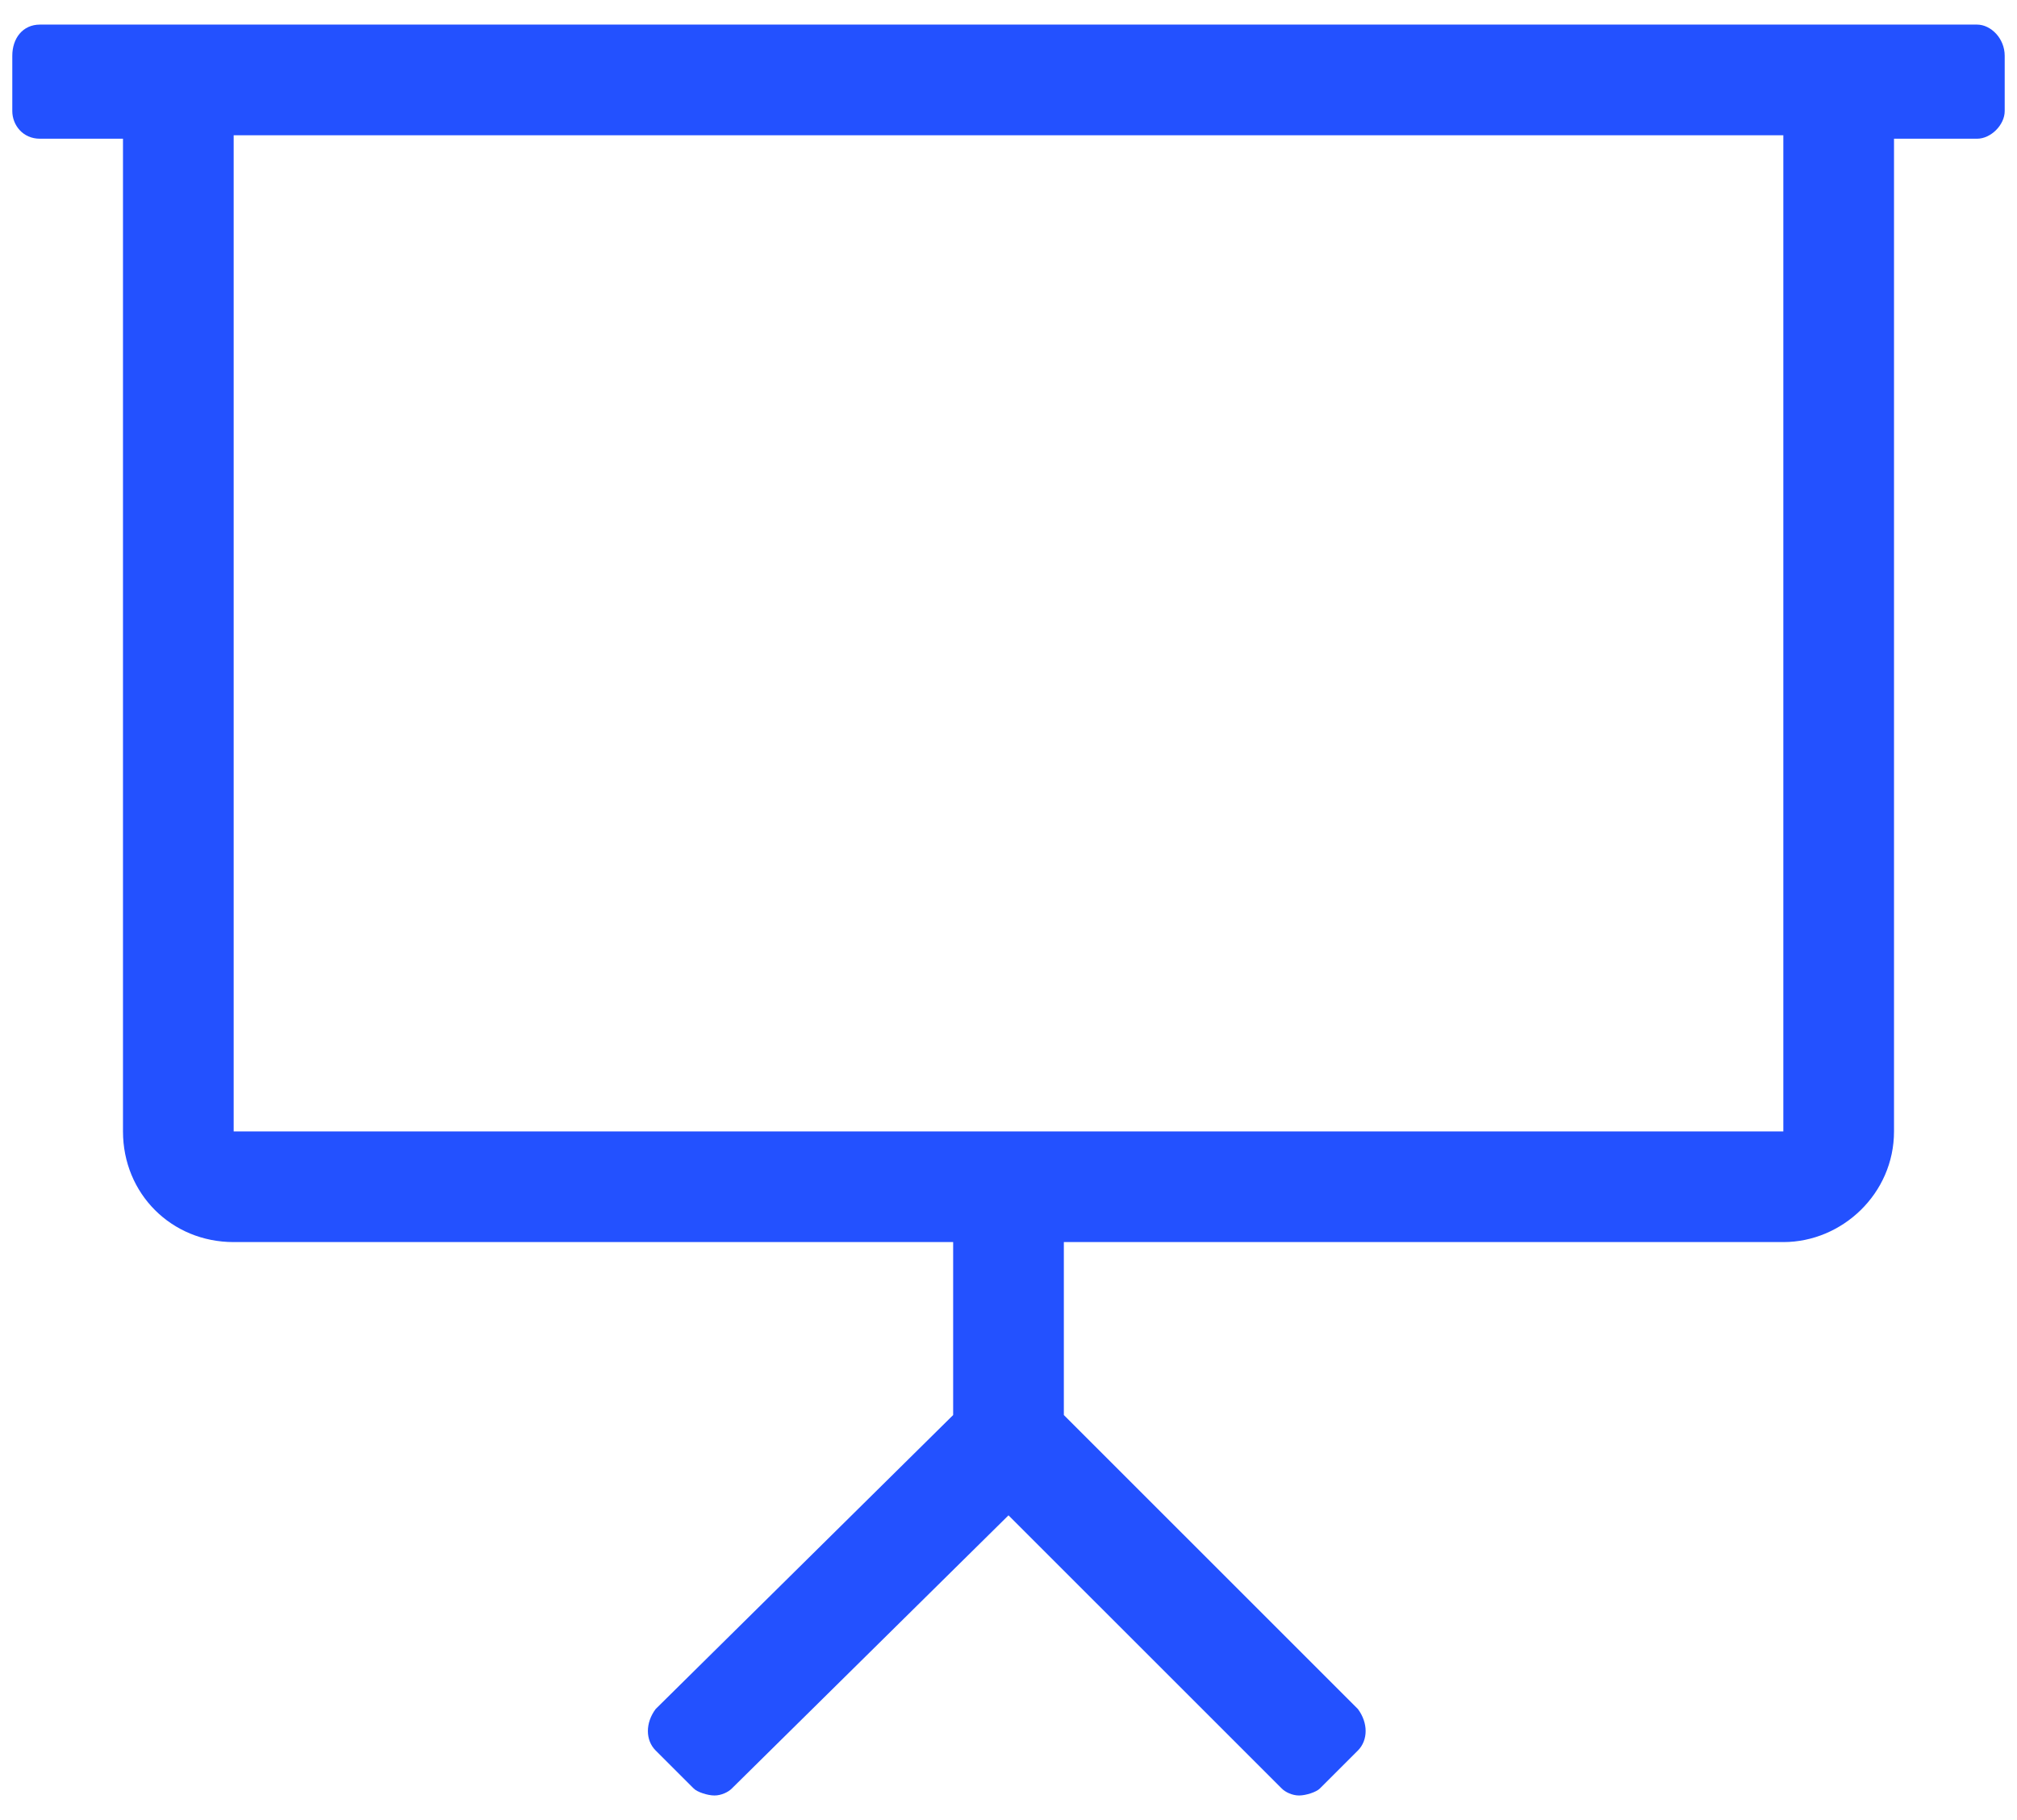 <svg width="41" height="37" viewBox="0 0 41 37" fill="none" xmlns="http://www.w3.org/2000/svg">
<path d="M40.188 0.5H0.812C0.461 0.5 0.25 0.781 0.25 1.133V2.258C0.25 2.539 0.461 2.82 0.812 2.82H2.5V23C2.5 24.266 3.484 25.25 4.75 25.25H19.375V28.766L13.328 34.742C13.117 35.023 13.117 35.375 13.328 35.586L14.102 36.359C14.172 36.43 14.383 36.5 14.523 36.5C14.664 36.5 14.805 36.43 14.875 36.359L20.5 30.805L26.055 36.359C26.125 36.43 26.266 36.5 26.406 36.5C26.547 36.5 26.758 36.43 26.828 36.359L27.602 35.586C27.812 35.375 27.812 35.023 27.602 34.742L21.625 28.766V25.25H36.25C37.445 25.25 38.5 24.266 38.5 23V2.82H40.188C40.469 2.82 40.75 2.539 40.75 2.258V1.133C40.75 0.781 40.469 0.5 40.188 0.5ZM36.25 23H4.75V2.75H36.25V23Z" fill="#2351FF"/>
</svg>
